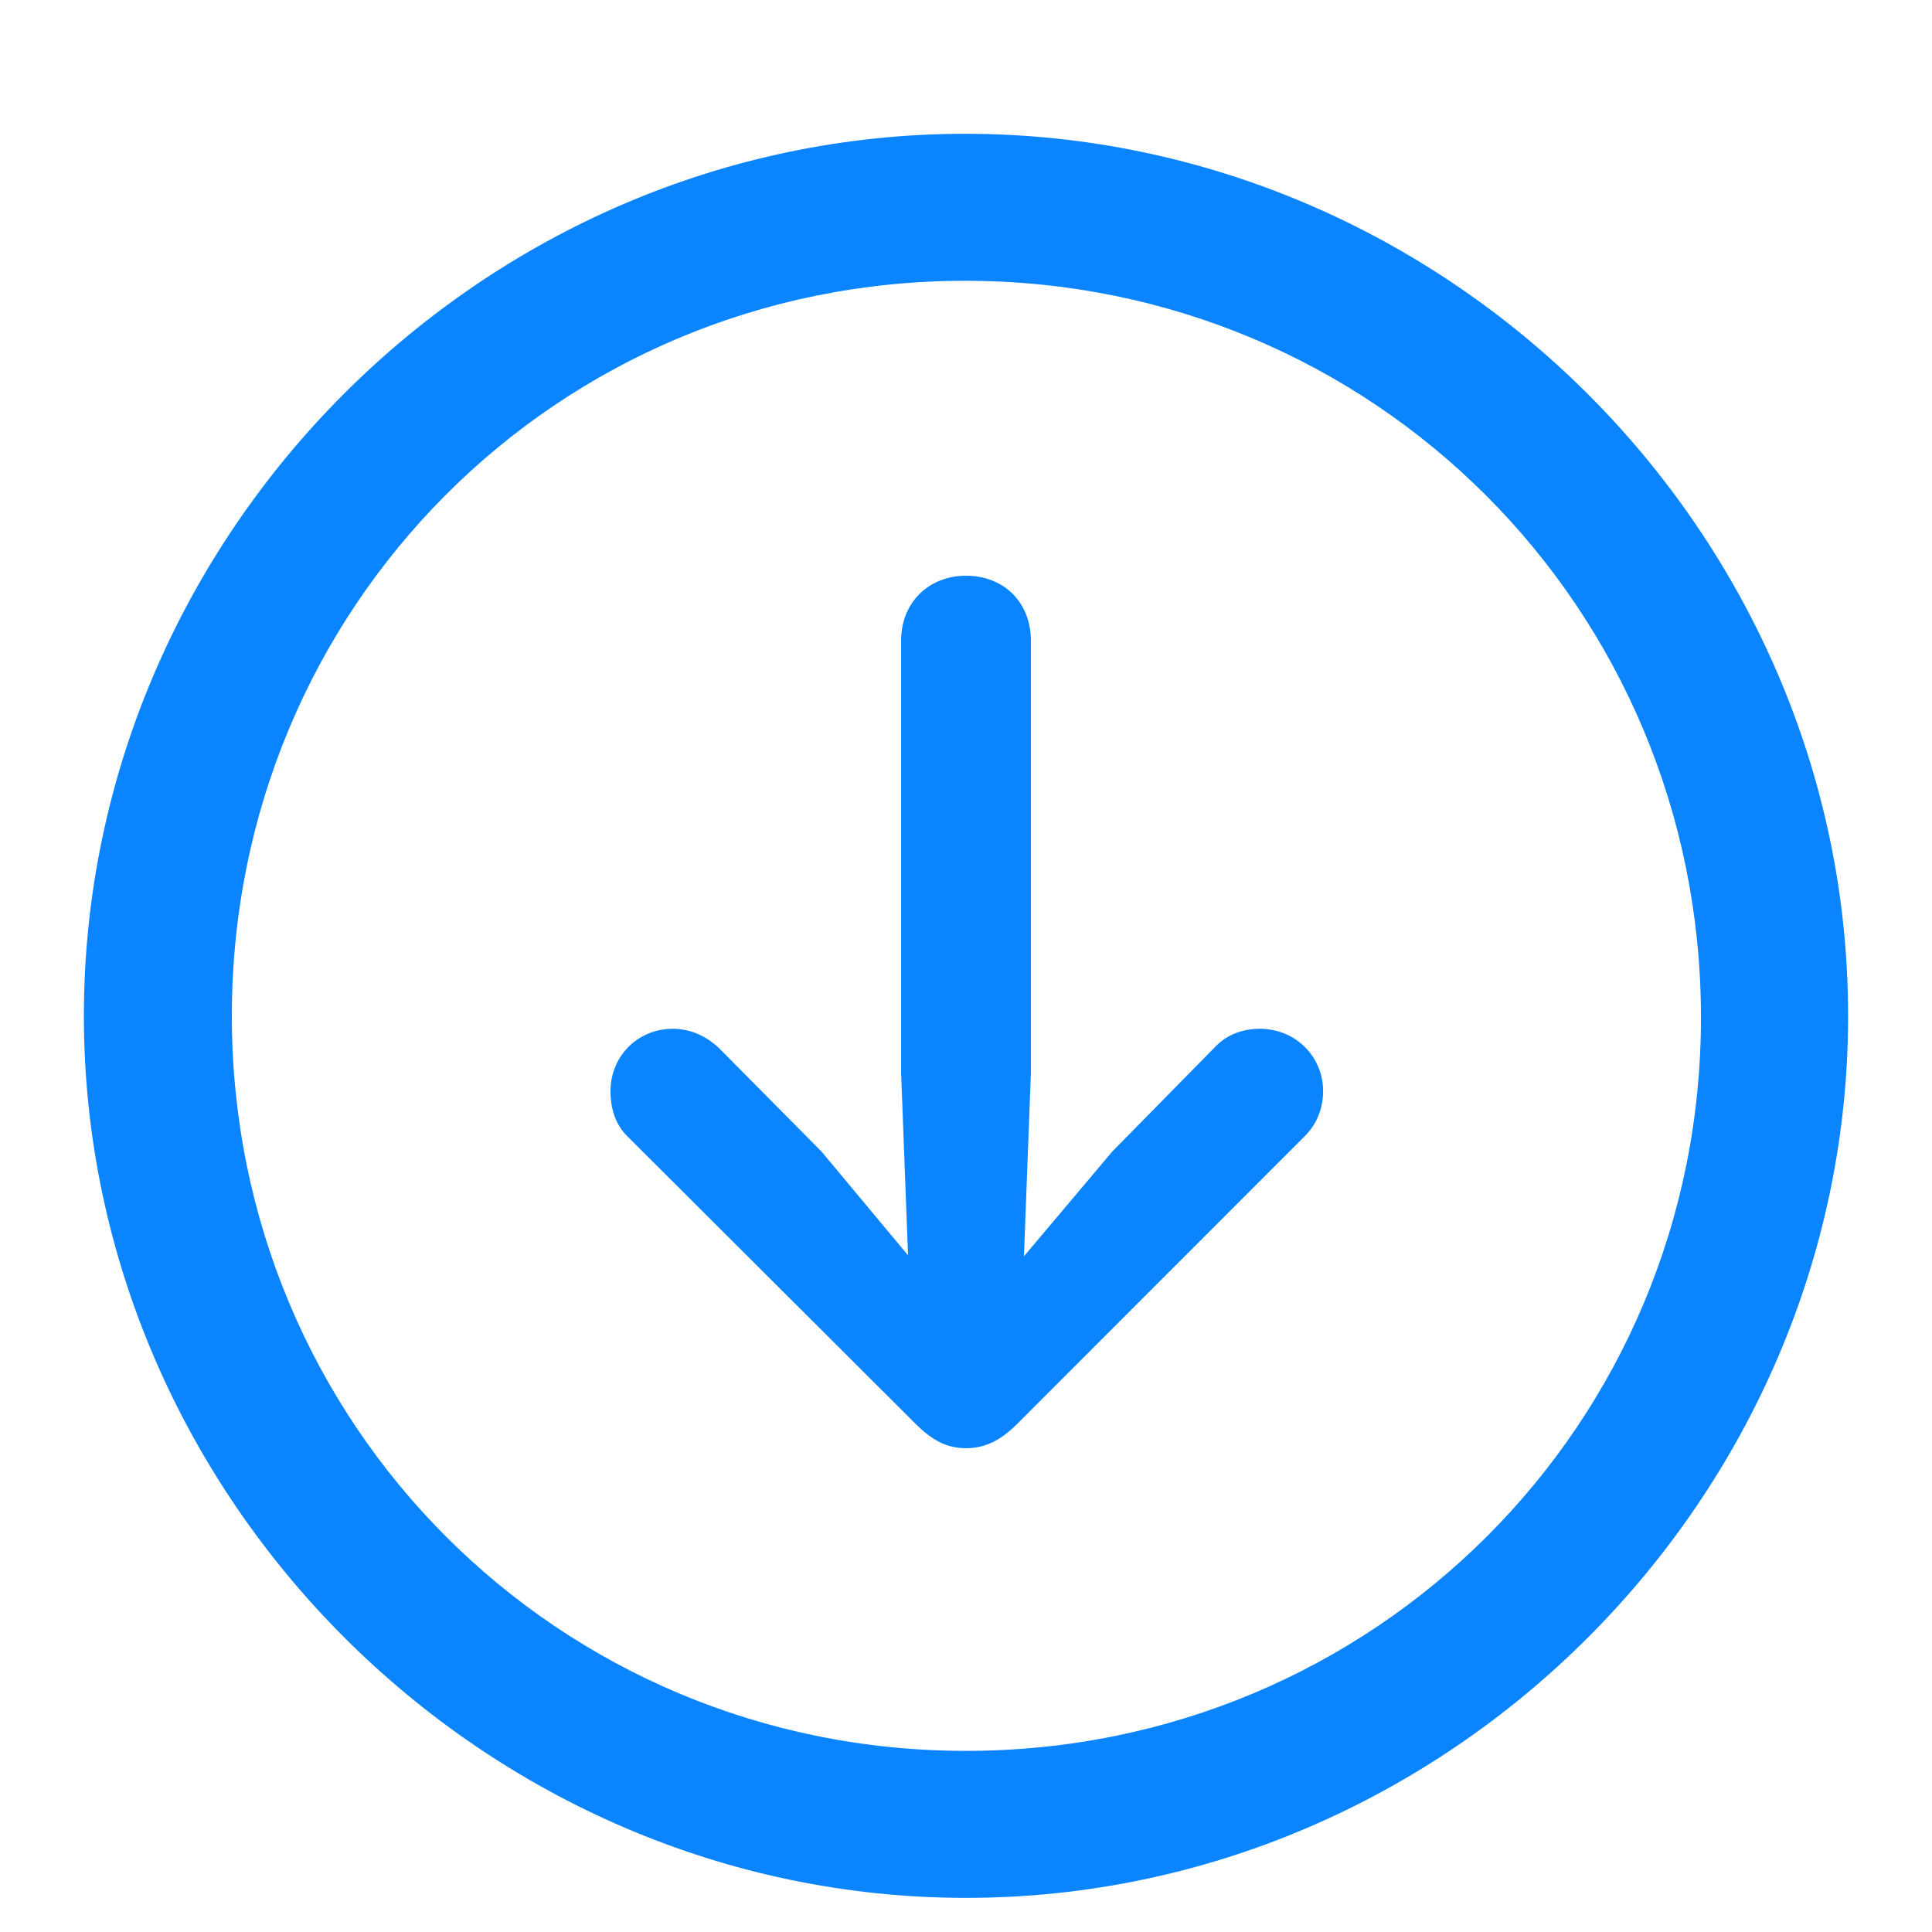 <svg width="12" height="12" viewBox="0 0 12 12" fill="none" xmlns="http://www.w3.org/2000/svg">
<path d="M6 11.788C8.997 11.788 11.479 9.301 11.479 6.31C11.479 3.312 8.992 0.831 5.995 0.831C3.003 0.831 0.521 3.312 0.521 6.31C0.521 9.301 3.008 11.788 6 11.788ZM6 10.875C3.465 10.875 1.44 8.845 1.44 6.31C1.44 3.774 3.459 1.744 5.995 1.744C8.53 1.744 10.56 3.774 10.565 6.31C10.571 8.845 8.535 10.875 6 10.875ZM6 3.576C5.769 3.576 5.597 3.742 5.597 3.979V6.664L5.64 7.797L5.103 7.153L4.464 6.508C4.389 6.438 4.292 6.39 4.179 6.39C3.959 6.39 3.792 6.562 3.792 6.777C3.792 6.89 3.825 6.986 3.895 7.056L5.688 8.845C5.796 8.952 5.887 8.995 6 8.995C6.118 8.995 6.215 8.947 6.317 8.845L8.105 7.056C8.175 6.986 8.218 6.89 8.218 6.777C8.218 6.562 8.046 6.39 7.826 6.39C7.708 6.39 7.611 6.433 7.542 6.508L6.908 7.153L6.36 7.803L6.403 6.664V3.979C6.403 3.742 6.236 3.576 6 3.576Z" fill="#0A84FF"/>
</svg>
